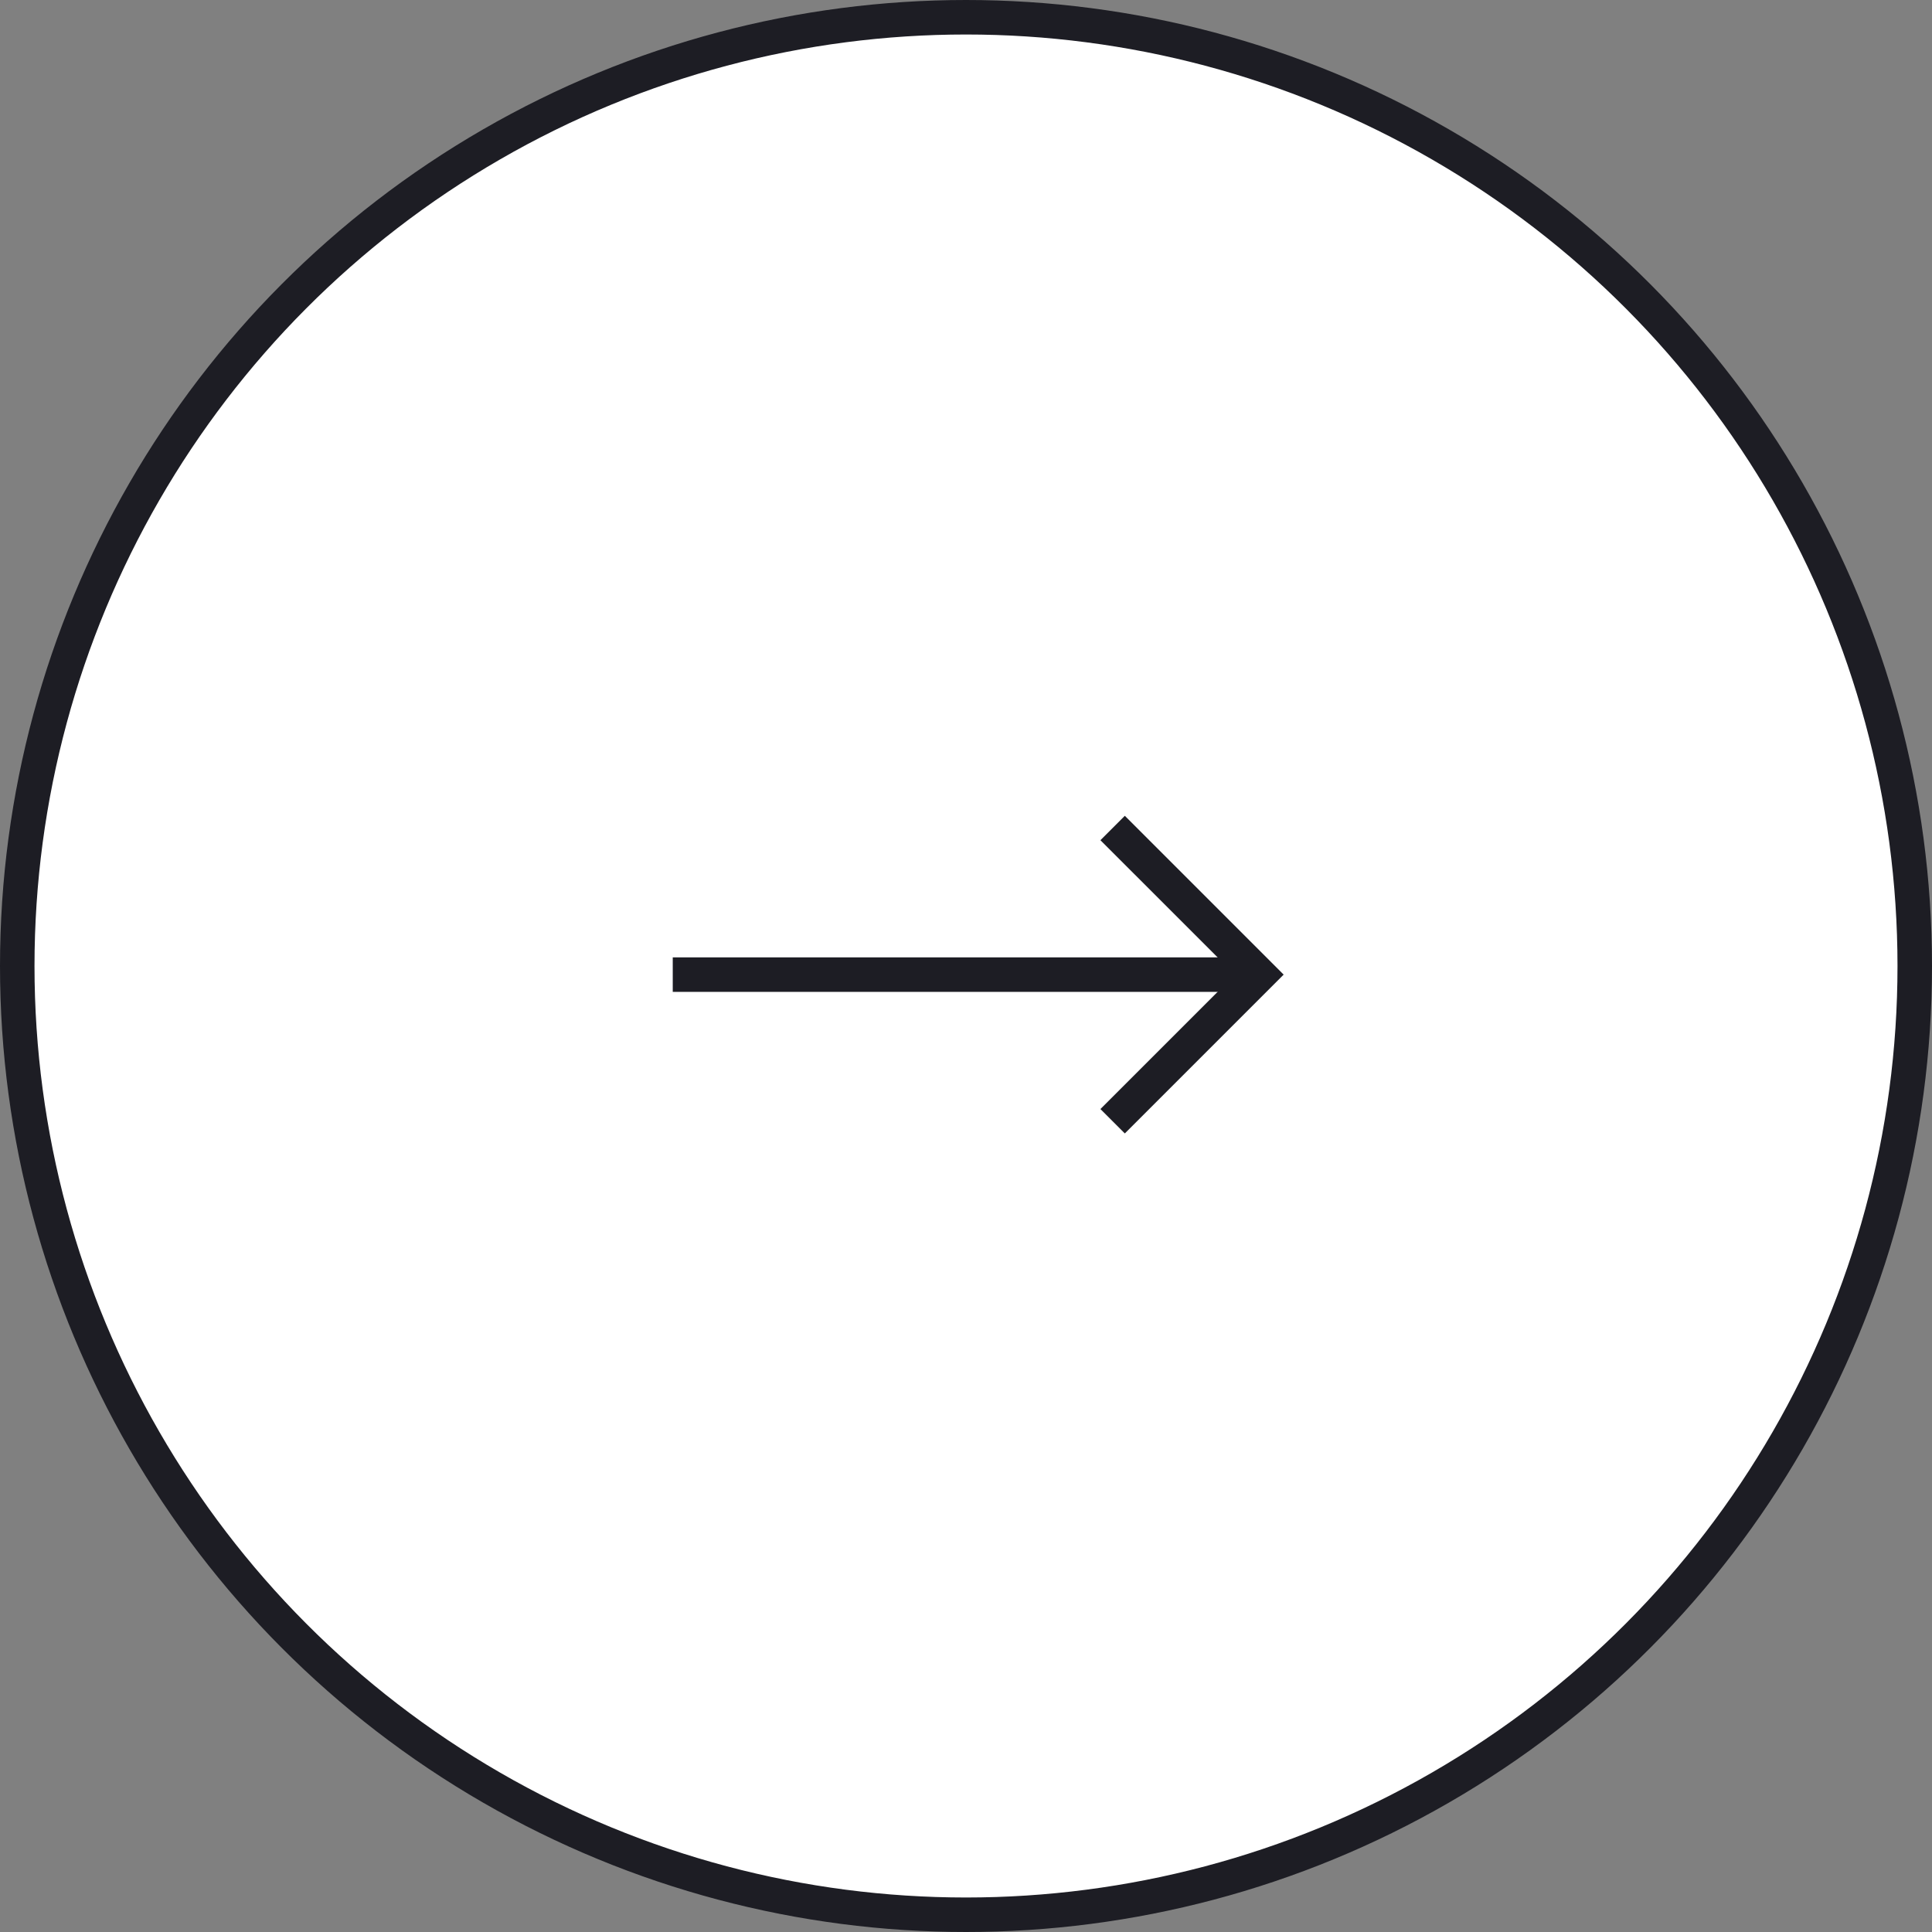 <svg width="112" height="112" viewBox="0 0 112 112" fill="none" xmlns="http://www.w3.org/2000/svg">
<rect x="0" y="0" width="112" height="112" fill="#808080" stroke="none"/>
<circle cx="56" cy="56" r="55" fill="white" stroke="#1D1D24" stroke-width="2"/>
<path d="M39 56.5H73" stroke="#1D1D24" stroke-width="2"/>
<path d="M64.5 48L73 56.5L64.5 65L66.5 63" stroke="#1D1D24" stroke-width="2"/>
</svg>
